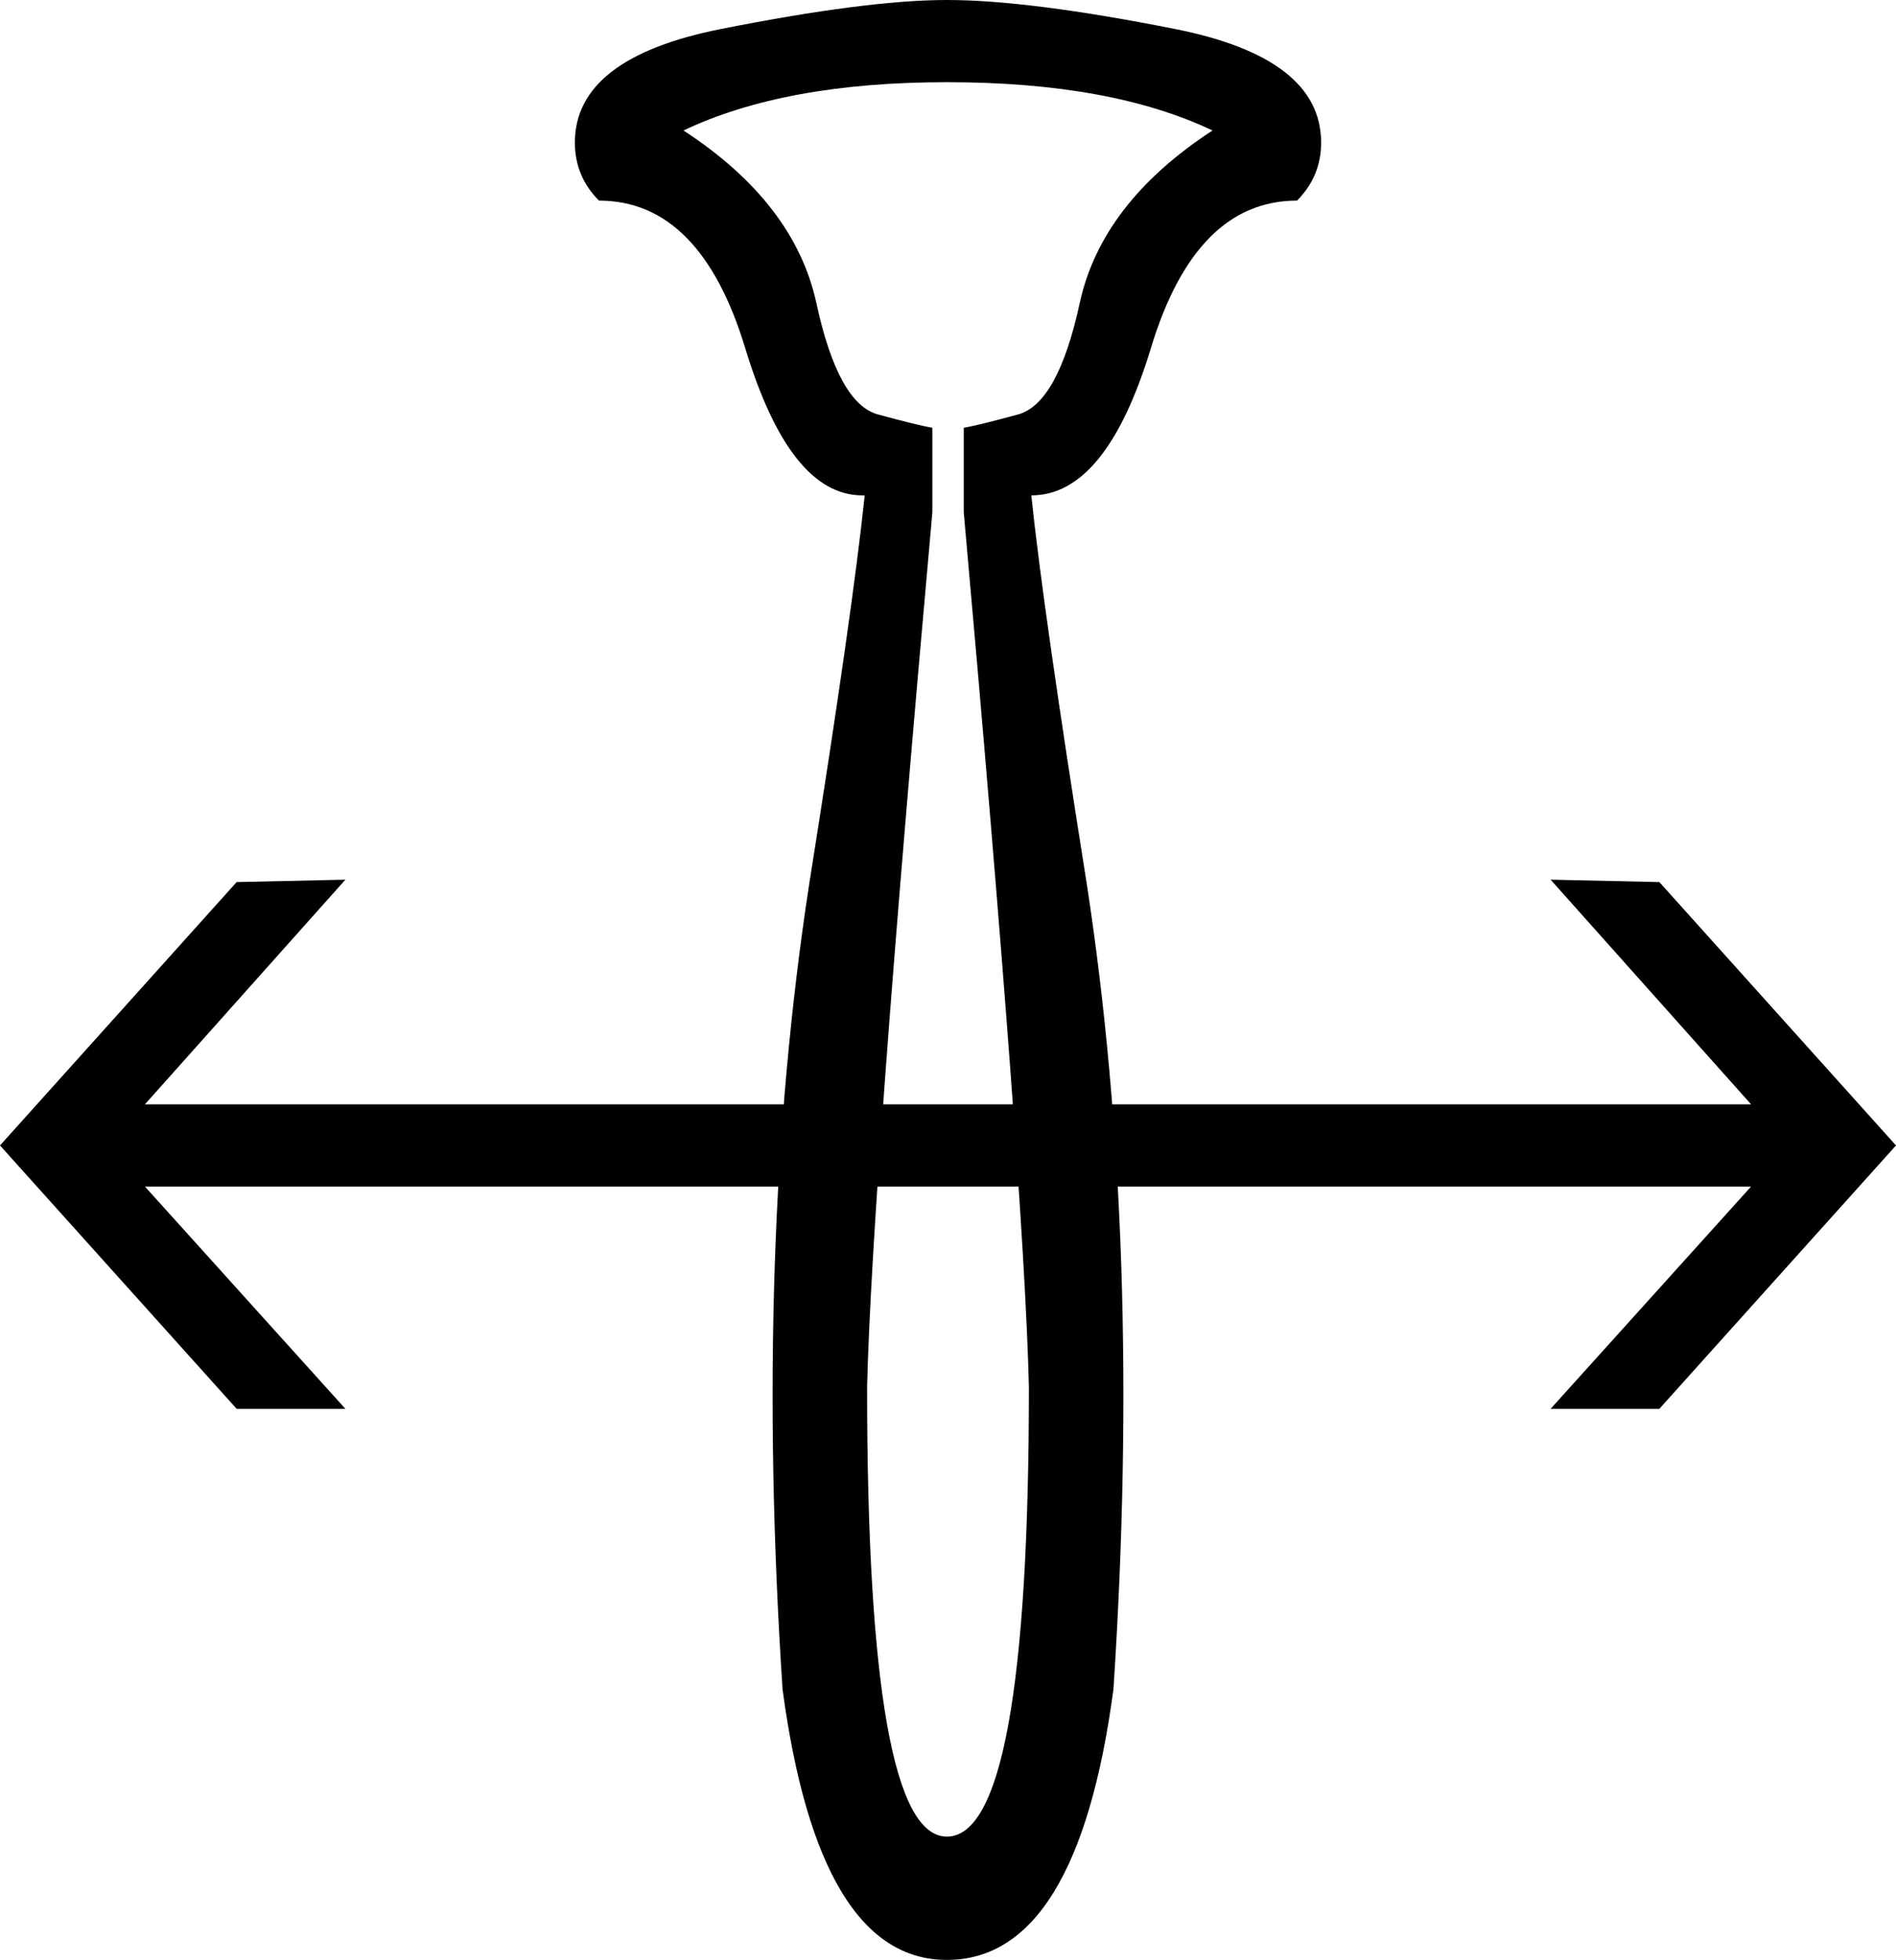 <?xml version='1.0' encoding ='UTF-8' standalone='yes'?>
<svg width='17.401' height='17.978' xmlns='http://www.w3.org/2000/svg' xmlns:xlink='http://www.w3.org/1999/xlink' xmlns:inkscape='http://www.inkscape.org/namespaces/inkscape'>
<path style='fill:#000000; stroke:none' d=' M 8.69 0  Q 9.443 0 10.784 0.266  Q 12.125 0.532 12.125 1.308  Q 12.125 1.618 11.904 1.84  Q 10.973 1.84 10.563 3.192  Q 10.153 4.544 9.465 4.544  L 9.465 4.544  Q 9.576 5.608 9.975 8.113  Q 10.485 11.438 10.219 15.495  Q 9.887 17.978 8.69 17.978  Q 7.515 17.978 7.182 15.495  Q 6.916 11.438 7.426 8.113  Q 7.825 5.608 7.936 4.544  L 7.914 4.544  Q 7.249 4.544 6.839 3.192  Q 6.428 1.84 5.497 1.84  Q 5.276 1.618 5.276 1.308  Q 5.276 0.532 6.617 0.266  Q 7.958 0 8.69 0  Z  M 8.69 16.847  Q 9.443 16.847 9.443 12.724  Q 9.399 10.884 8.845 4.699  L 8.845 3.924  Q 8.978 3.901 9.343 3.802  Q 9.709 3.702 9.909 2.782  Q 10.108 1.862 11.128 1.197  Q 10.197 0.754 8.69 0.754  Q 7.204 0.754 6.273 1.197  Q 7.293 1.862 7.493 2.782  Q 7.692 3.702 8.058 3.802  Q 8.424 3.901 8.557 3.924  L 8.557 4.699  Q 8.002 10.884 7.958 12.724  Q 7.958 16.847 8.69 16.847  Z  M 16.071 10.13  L 14.231 8.069  L 15.229 8.091  L 17.401 10.507  L 15.229 12.923  L 14.231 12.923  L 16.071 10.884  L 16.071 10.884  L 1.33 10.884  L 3.17 12.923  L 2.172 12.923  L 0 10.507  L 2.172 8.091  L 3.17 8.069  L 1.33 10.13  L 16.071 10.13  L 16.071 10.13  Z '/></svg>
